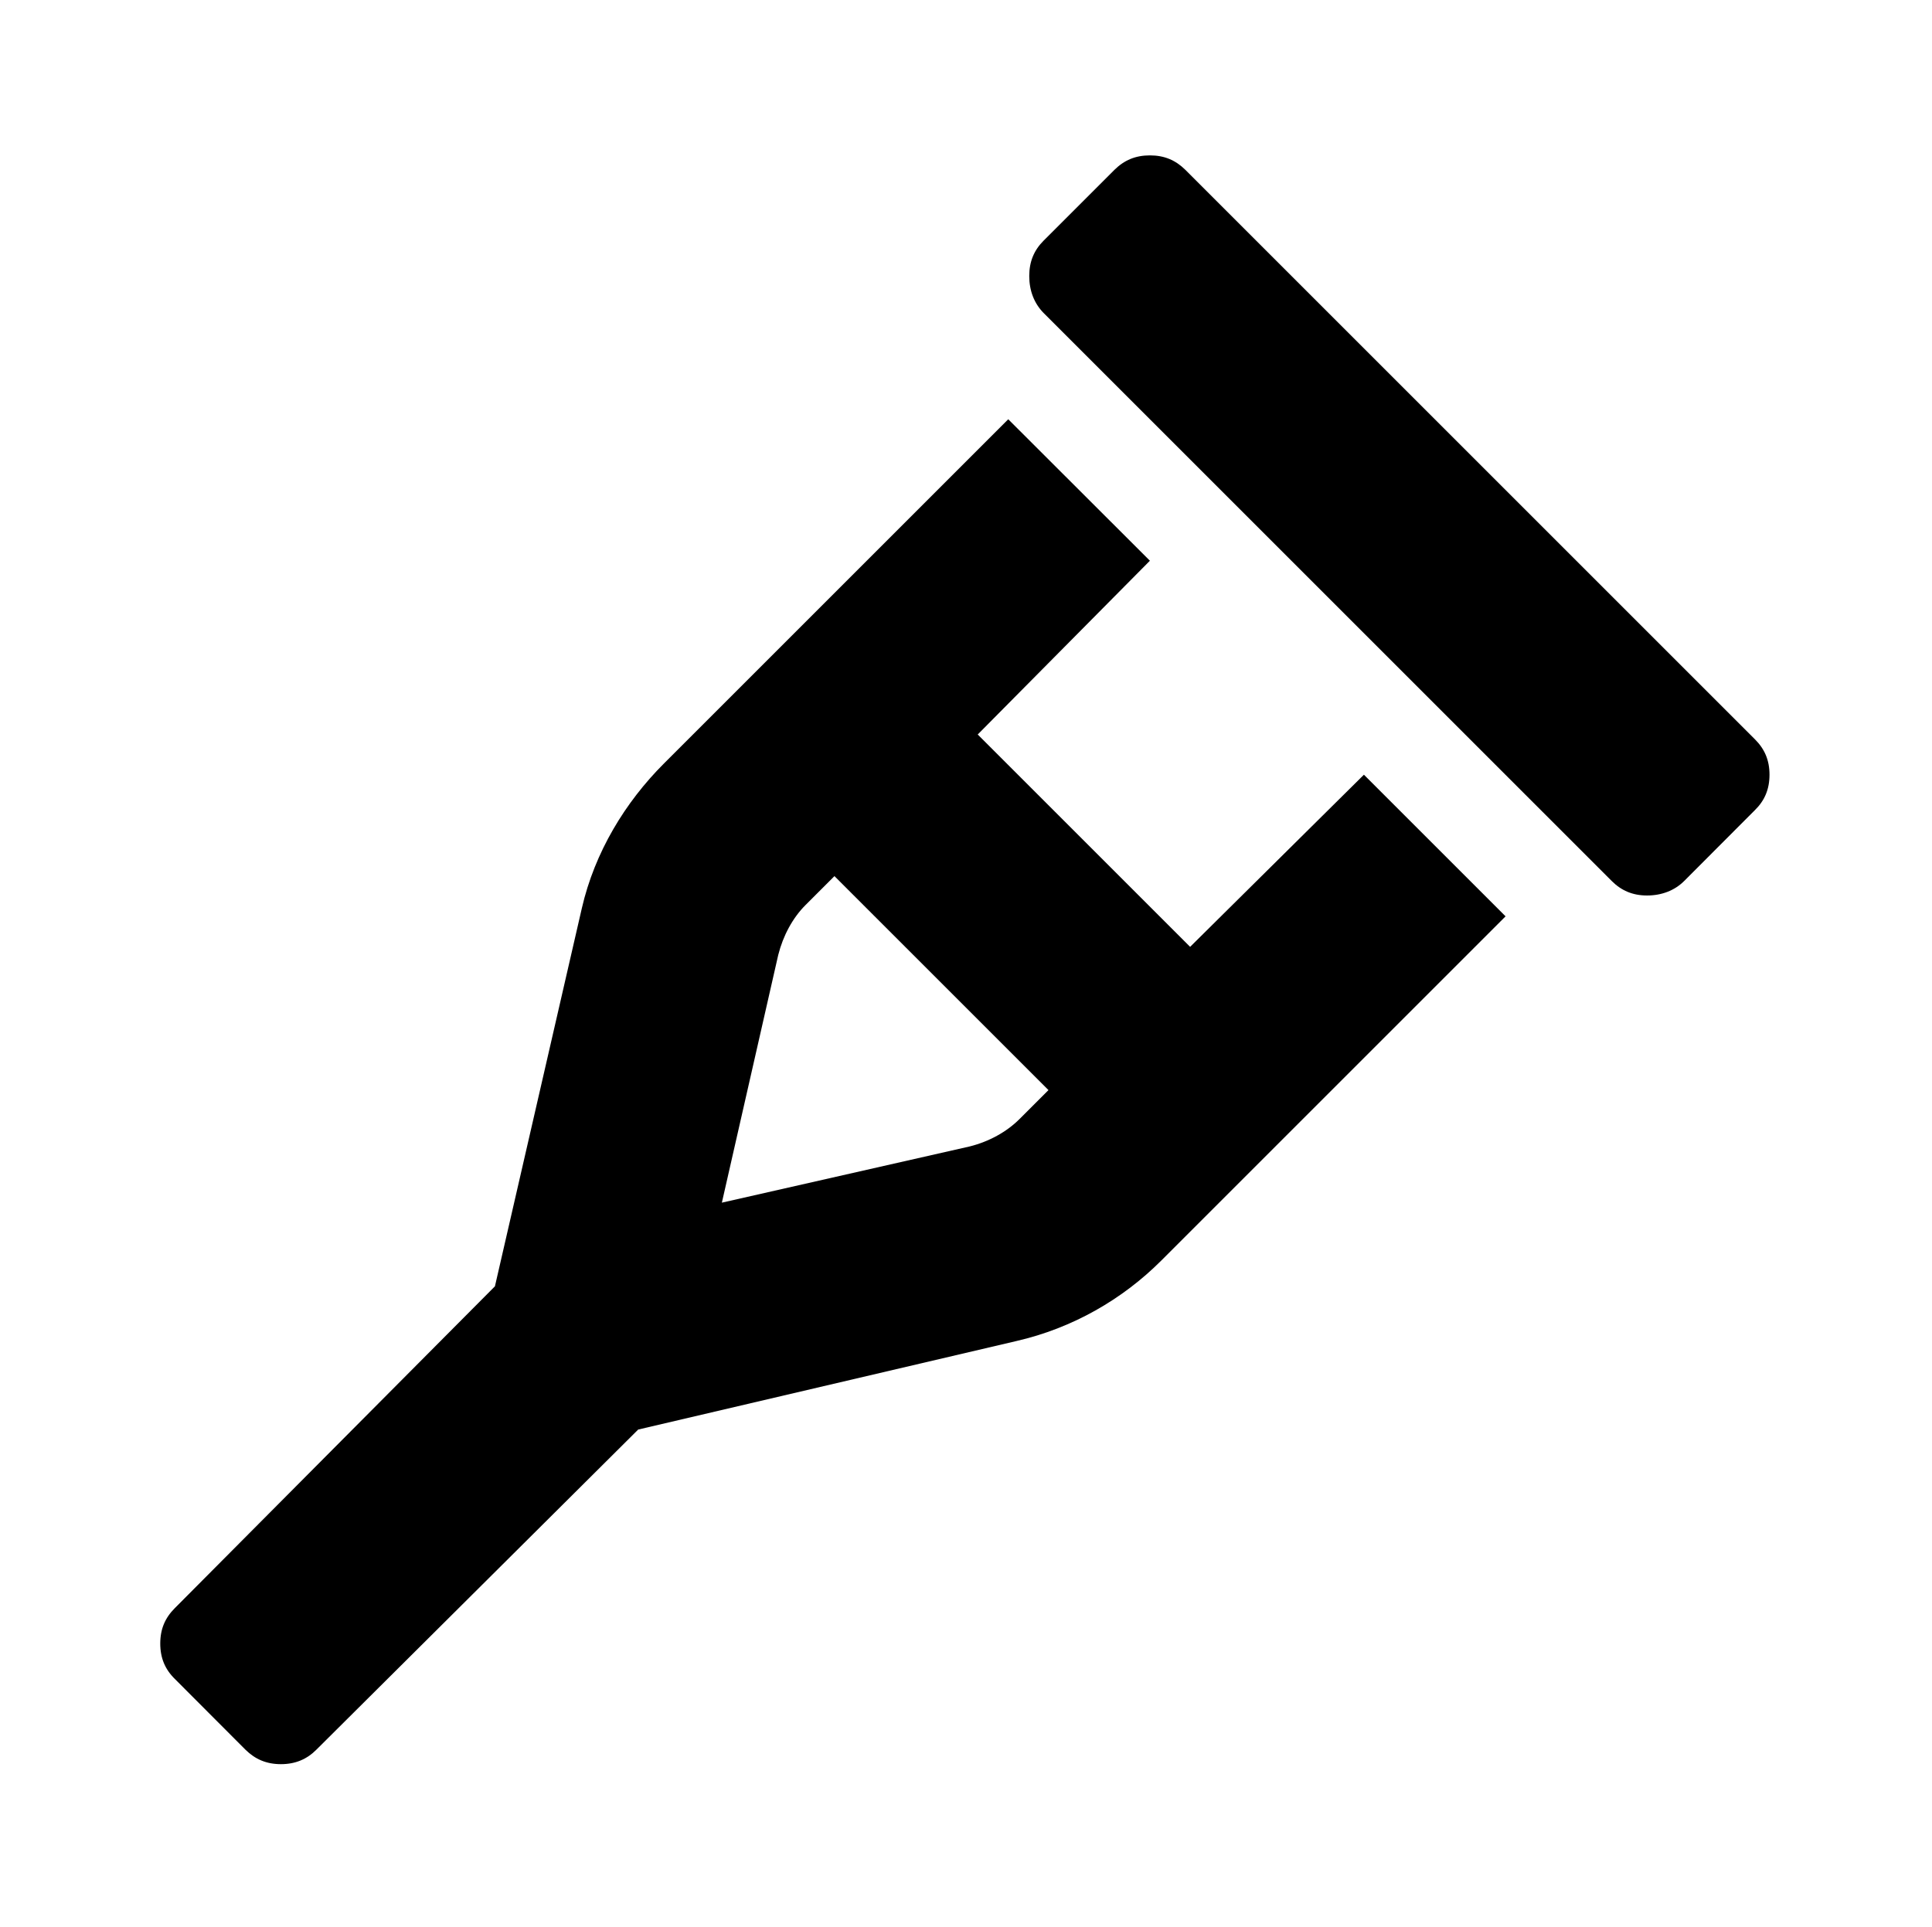 <?xml version='1.0' encoding='UTF-8'?>
<!-- This file was generated by dvisvgm 2.13.3 -->
<svg version='1.1' xmlns='http://www.w3.org/2000/svg' xmlns:xlink='http://www.w3.org/1999/xlink' viewBox='-193.083 -193.083 32.08 32'>
<title>\faCrutch</title>
<desc Packages=''/>
<defs>
<path id='g0-241' d='M9.873-5.101L6.346-8.628C6.286-8.687 6.217-8.717 6.127-8.717S5.968-8.687 5.908-8.628L5.469-8.189C5.41-8.13 5.38-8.06 5.38-7.97S5.41-7.801 5.469-7.741L8.986-4.224C9.046-4.164 9.116-4.134 9.205-4.134S9.375-4.164 9.435-4.224L9.873-4.663C9.933-4.722 9.963-4.792 9.963-4.882S9.933-5.041 9.873-5.101ZM6.376-3.816L5.061-5.131L6.127-6.207L5.25-7.083L3.118-4.951C2.879-4.712 2.69-4.403 2.61-4.055L2.072-1.714L.09 .279C.03 .339 0 .408 0 .498S.03 .658 .09 .717L.528 1.156C.588 1.215 .658 1.245 .747 1.245S.907 1.215 .966 1.156L2.959-.827L5.3-1.375C5.649-1.455 5.958-1.634 6.197-1.873L8.329-4.005L7.452-4.882L6.376-3.816ZM5.32-2.75C5.24-2.67 5.131-2.61 5.011-2.58L3.477-2.232L3.826-3.766C3.856-3.885 3.915-3.995 3.995-4.075L4.174-4.254L5.499-2.929L5.32-2.75Z'/>
</defs>
<g id='page1' transform='scale(2.682)'>
<use x='-71' y='-62.313' xlink:href='#g0-241'/>
</g>
</svg>
